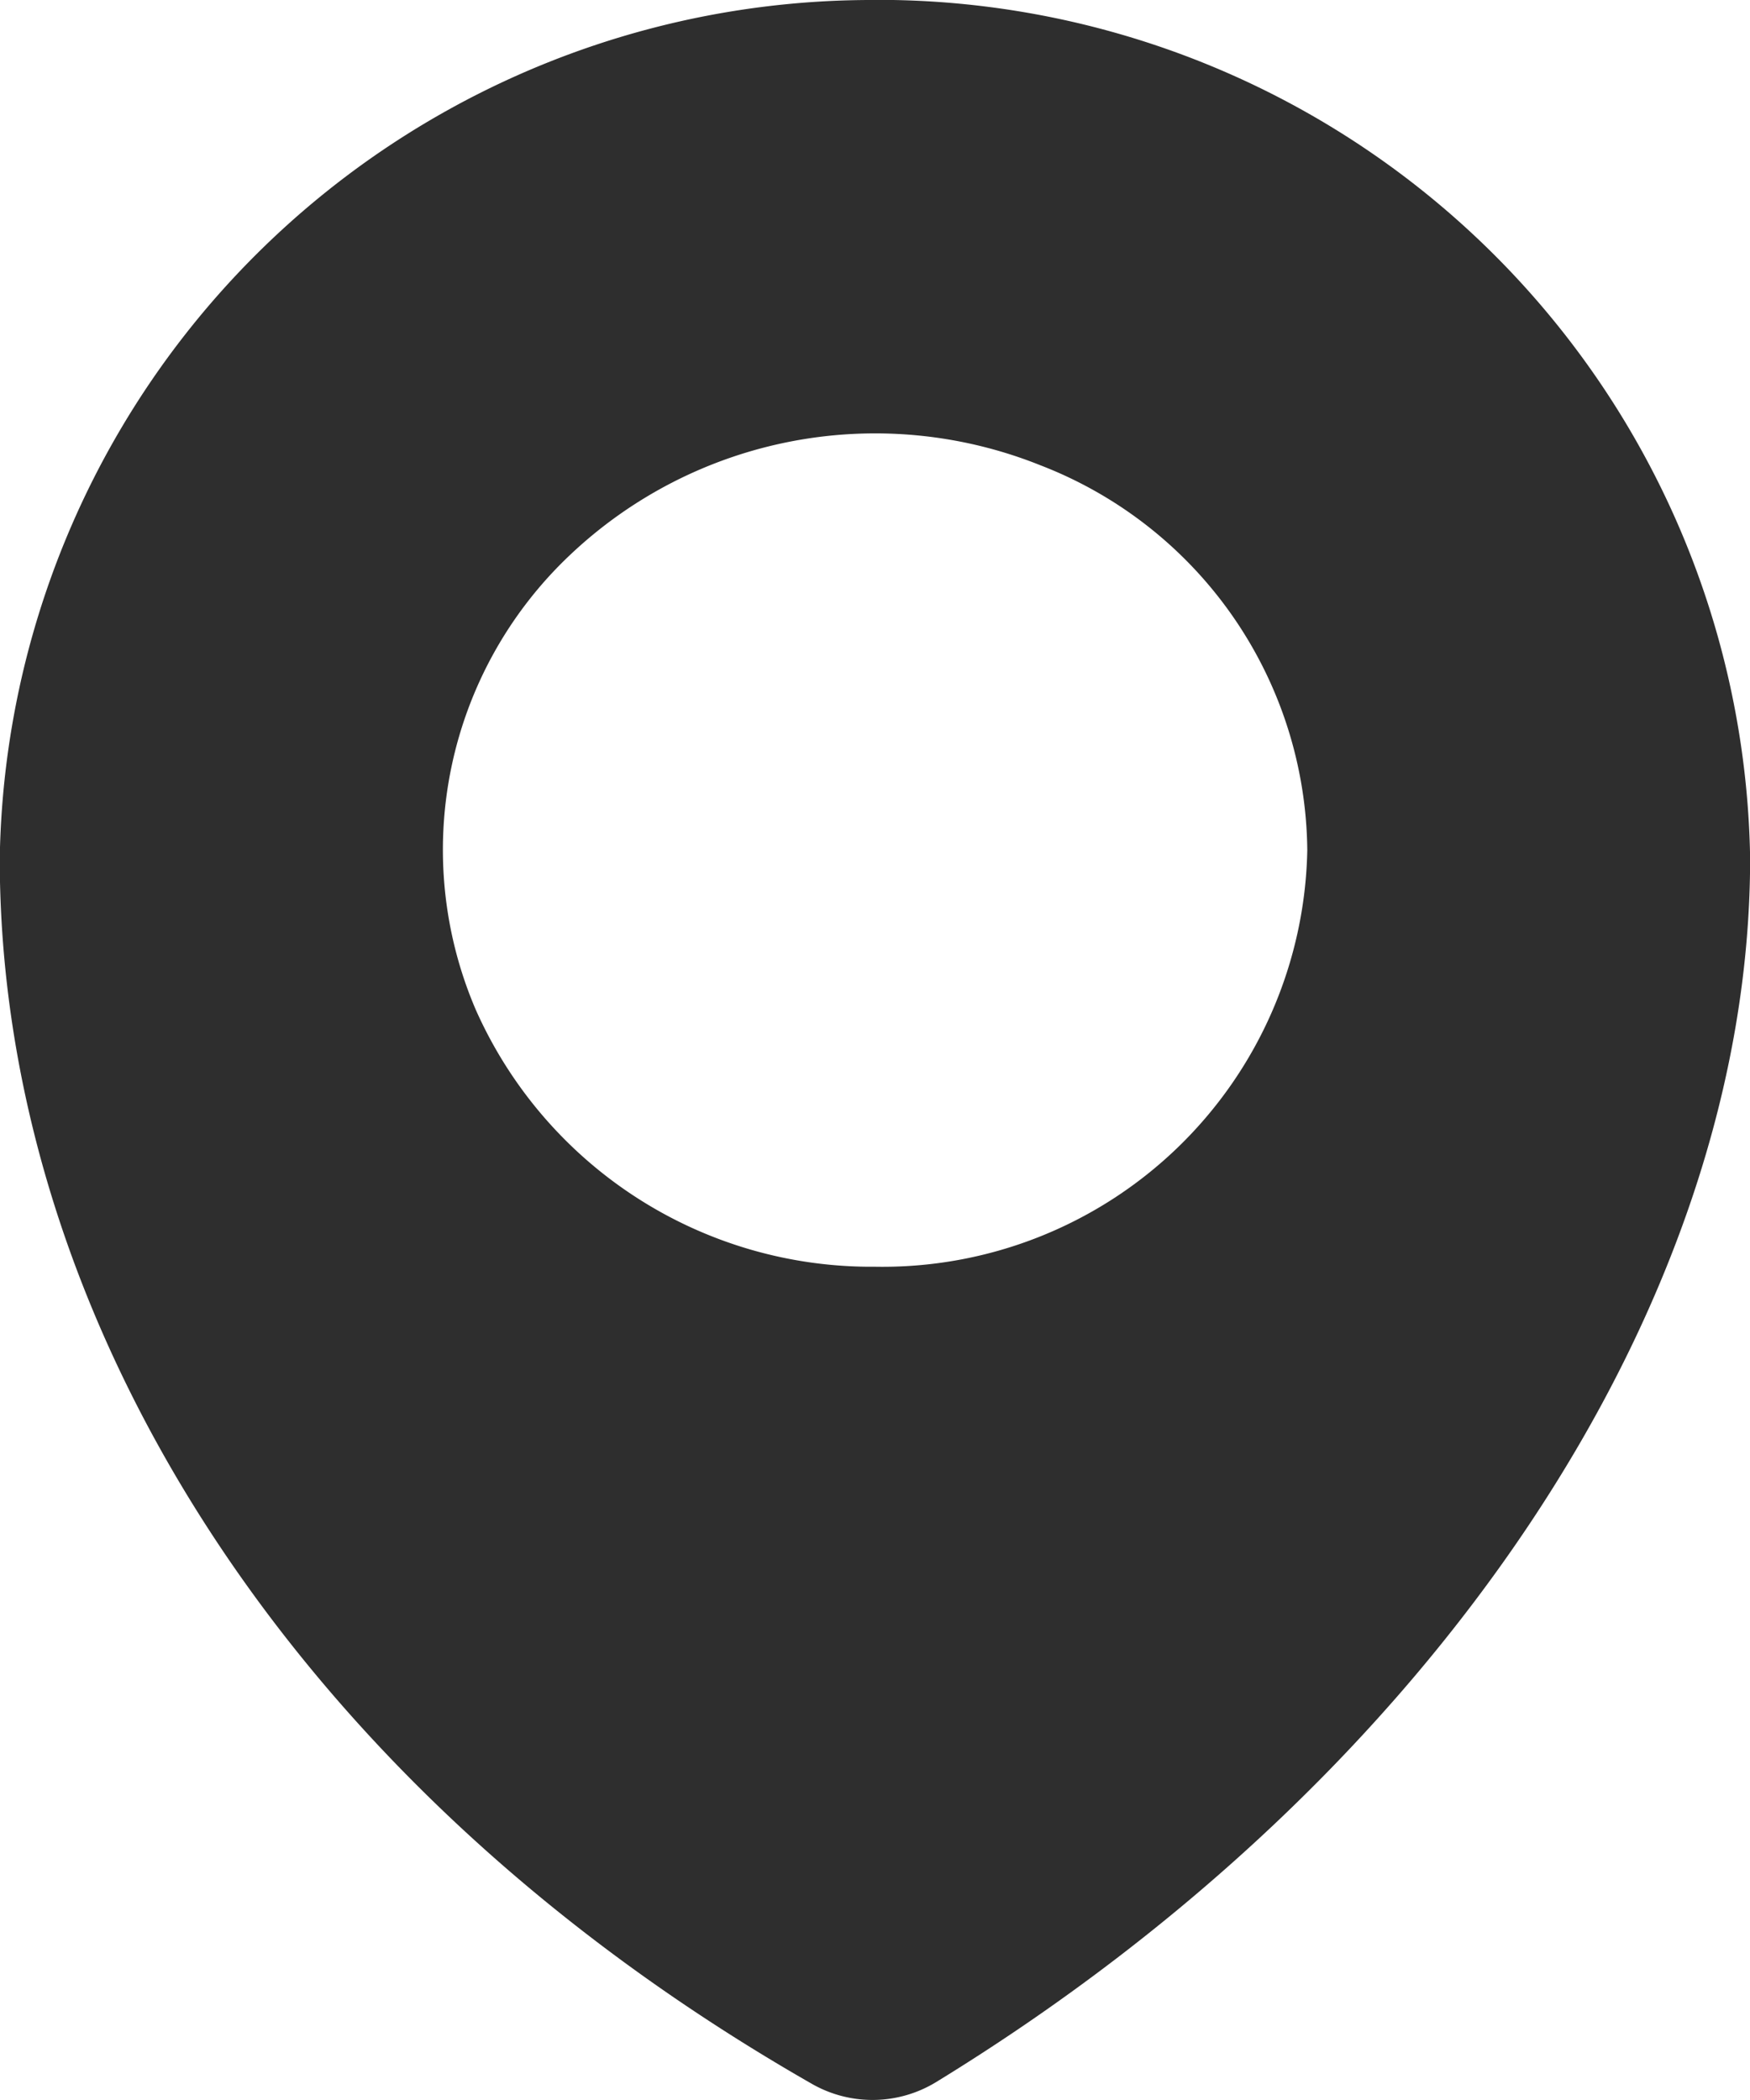 <svg xmlns="http://www.w3.org/2000/svg" width="14.195" height="17.034" viewBox="0 0 14.195 17.034">
  <path id="Path_2" data-name="Path 2" d="M36.348,24.168a7.076,7.076,0,0,0-7.1,6.964c0,3.638,2.263,7.468,6.591,9.941a.991.991,0,0,0,1.007-.018c4.039-2.475,6.6-6.3,6.6-9.925a7.075,7.075,0,0,0-7.1-6.963Zm0,10.275h0a3.51,3.51,0,0,1-3.239-2.085,3.289,3.289,0,0,1,.759-3.683,3.6,3.6,0,0,1,3.821-.733,3.381,3.381,0,0,1,2.165,3.122,3.446,3.446,0,0,1-3.506,3.379Z" transform="translate(-29.25 -24.168)" fill="#2e2e2e"/>
</svg>
